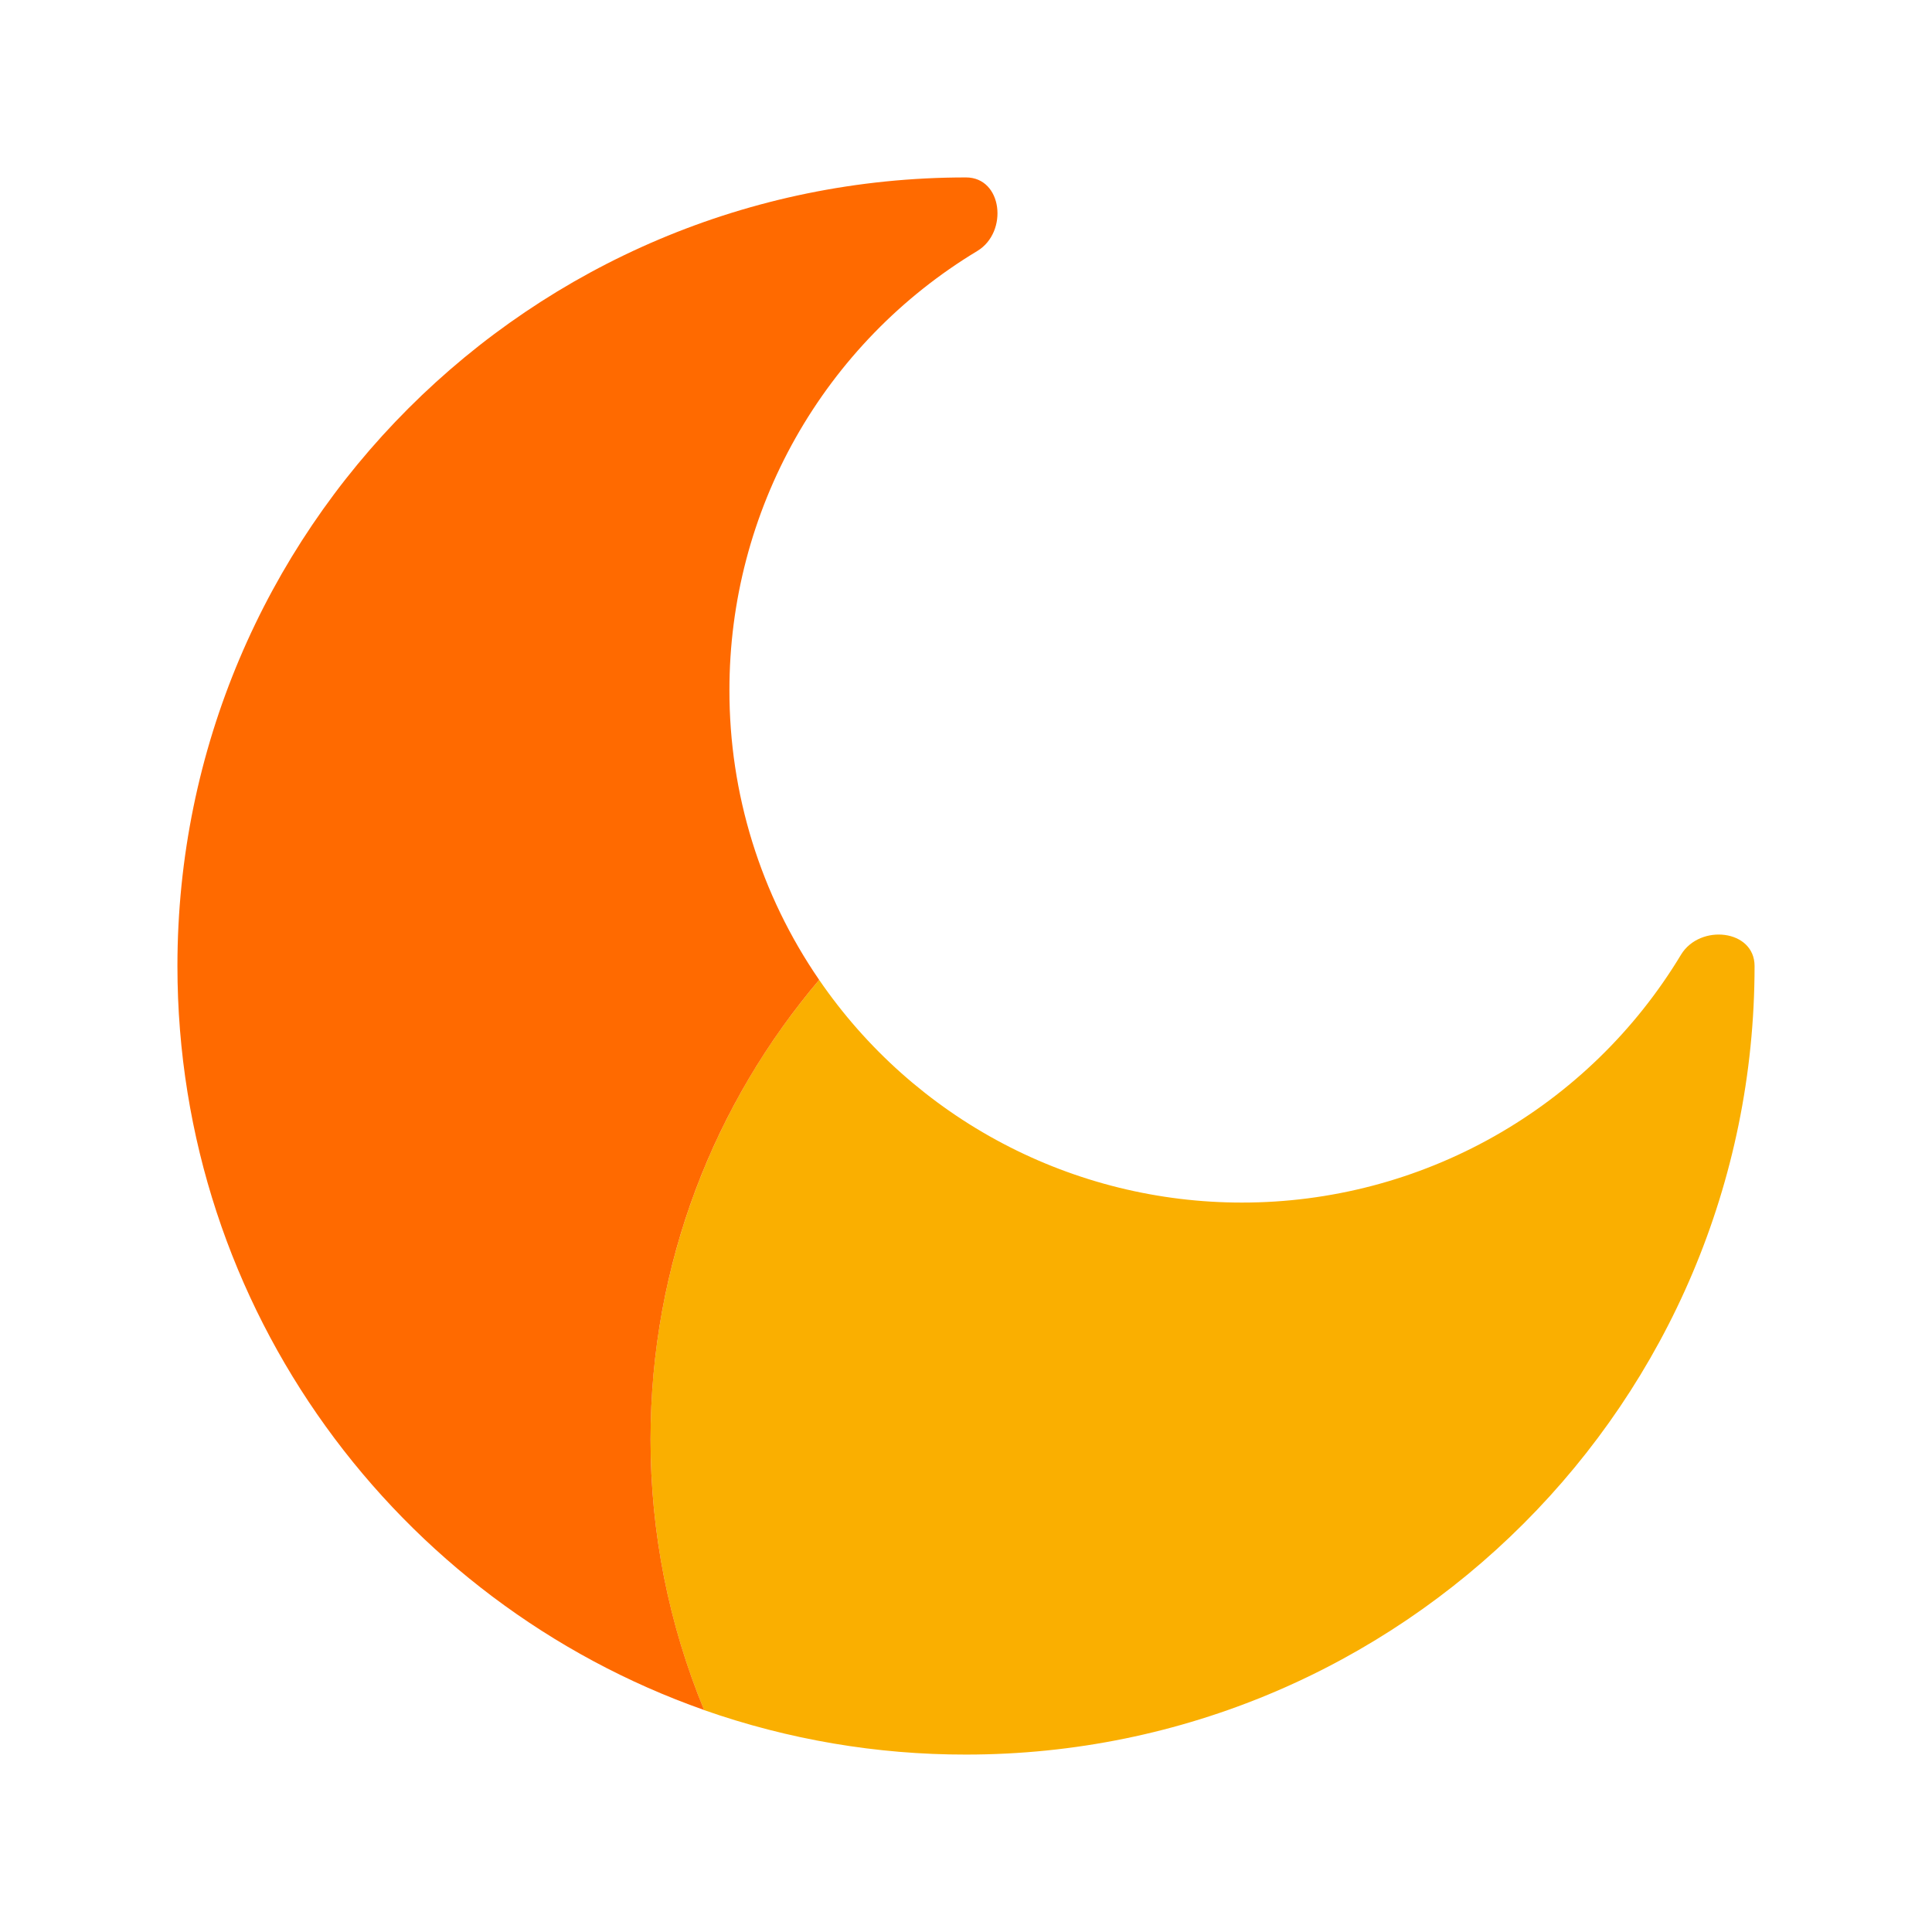 <svg width="49" height="49" viewBox="0 0 49 49" fill="none" xmlns="http://www.w3.org/2000/svg">
<g clip-path="url(#clip0_76_1819)">
<path fill-rule="evenodd" clip-rule="evenodd" d="M44.5 24.5C44.5 35.546 35.546 44.5 24.5 44.5C22.238 44.503 19.992 44.121 17.858 43.372C16.958 41.193 16.497 38.858 16.5 36.5C16.494 32.232 18.011 28.102 20.776 24.852C21.97 26.594 23.57 28.02 25.439 29.004C27.307 29.988 29.388 30.501 31.5 30.5C33.74 30.501 35.943 29.923 37.894 28.821C39.845 27.72 41.478 26.133 42.634 24.214C43.114 23.422 44.5 23.574 44.5 24.5Z" fill="#FAAF00"/>
<path d="M4.5 24.5C4.5 33.218 10.078 40.632 17.858 43.37C16.959 41.191 16.497 38.857 16.5 36.5C16.5 32.058 18.11 27.992 20.776 24.852C19.289 22.689 18.495 20.125 18.5 17.5C18.499 15.26 19.077 13.057 20.178 11.106C21.28 9.155 22.867 7.522 24.786 6.366C25.58 5.886 25.426 4.5 24.5 4.5C13.454 4.5 4.5 13.454 4.5 24.5Z" fill="#FF6A00"/>
</g>
<defs>
<clipPath id="clip0_76_1819">
<rect x="0.5" y="0.5" width="48" height="48" rx="24" fill="white"/>
</clipPath>
</defs>
</svg>
